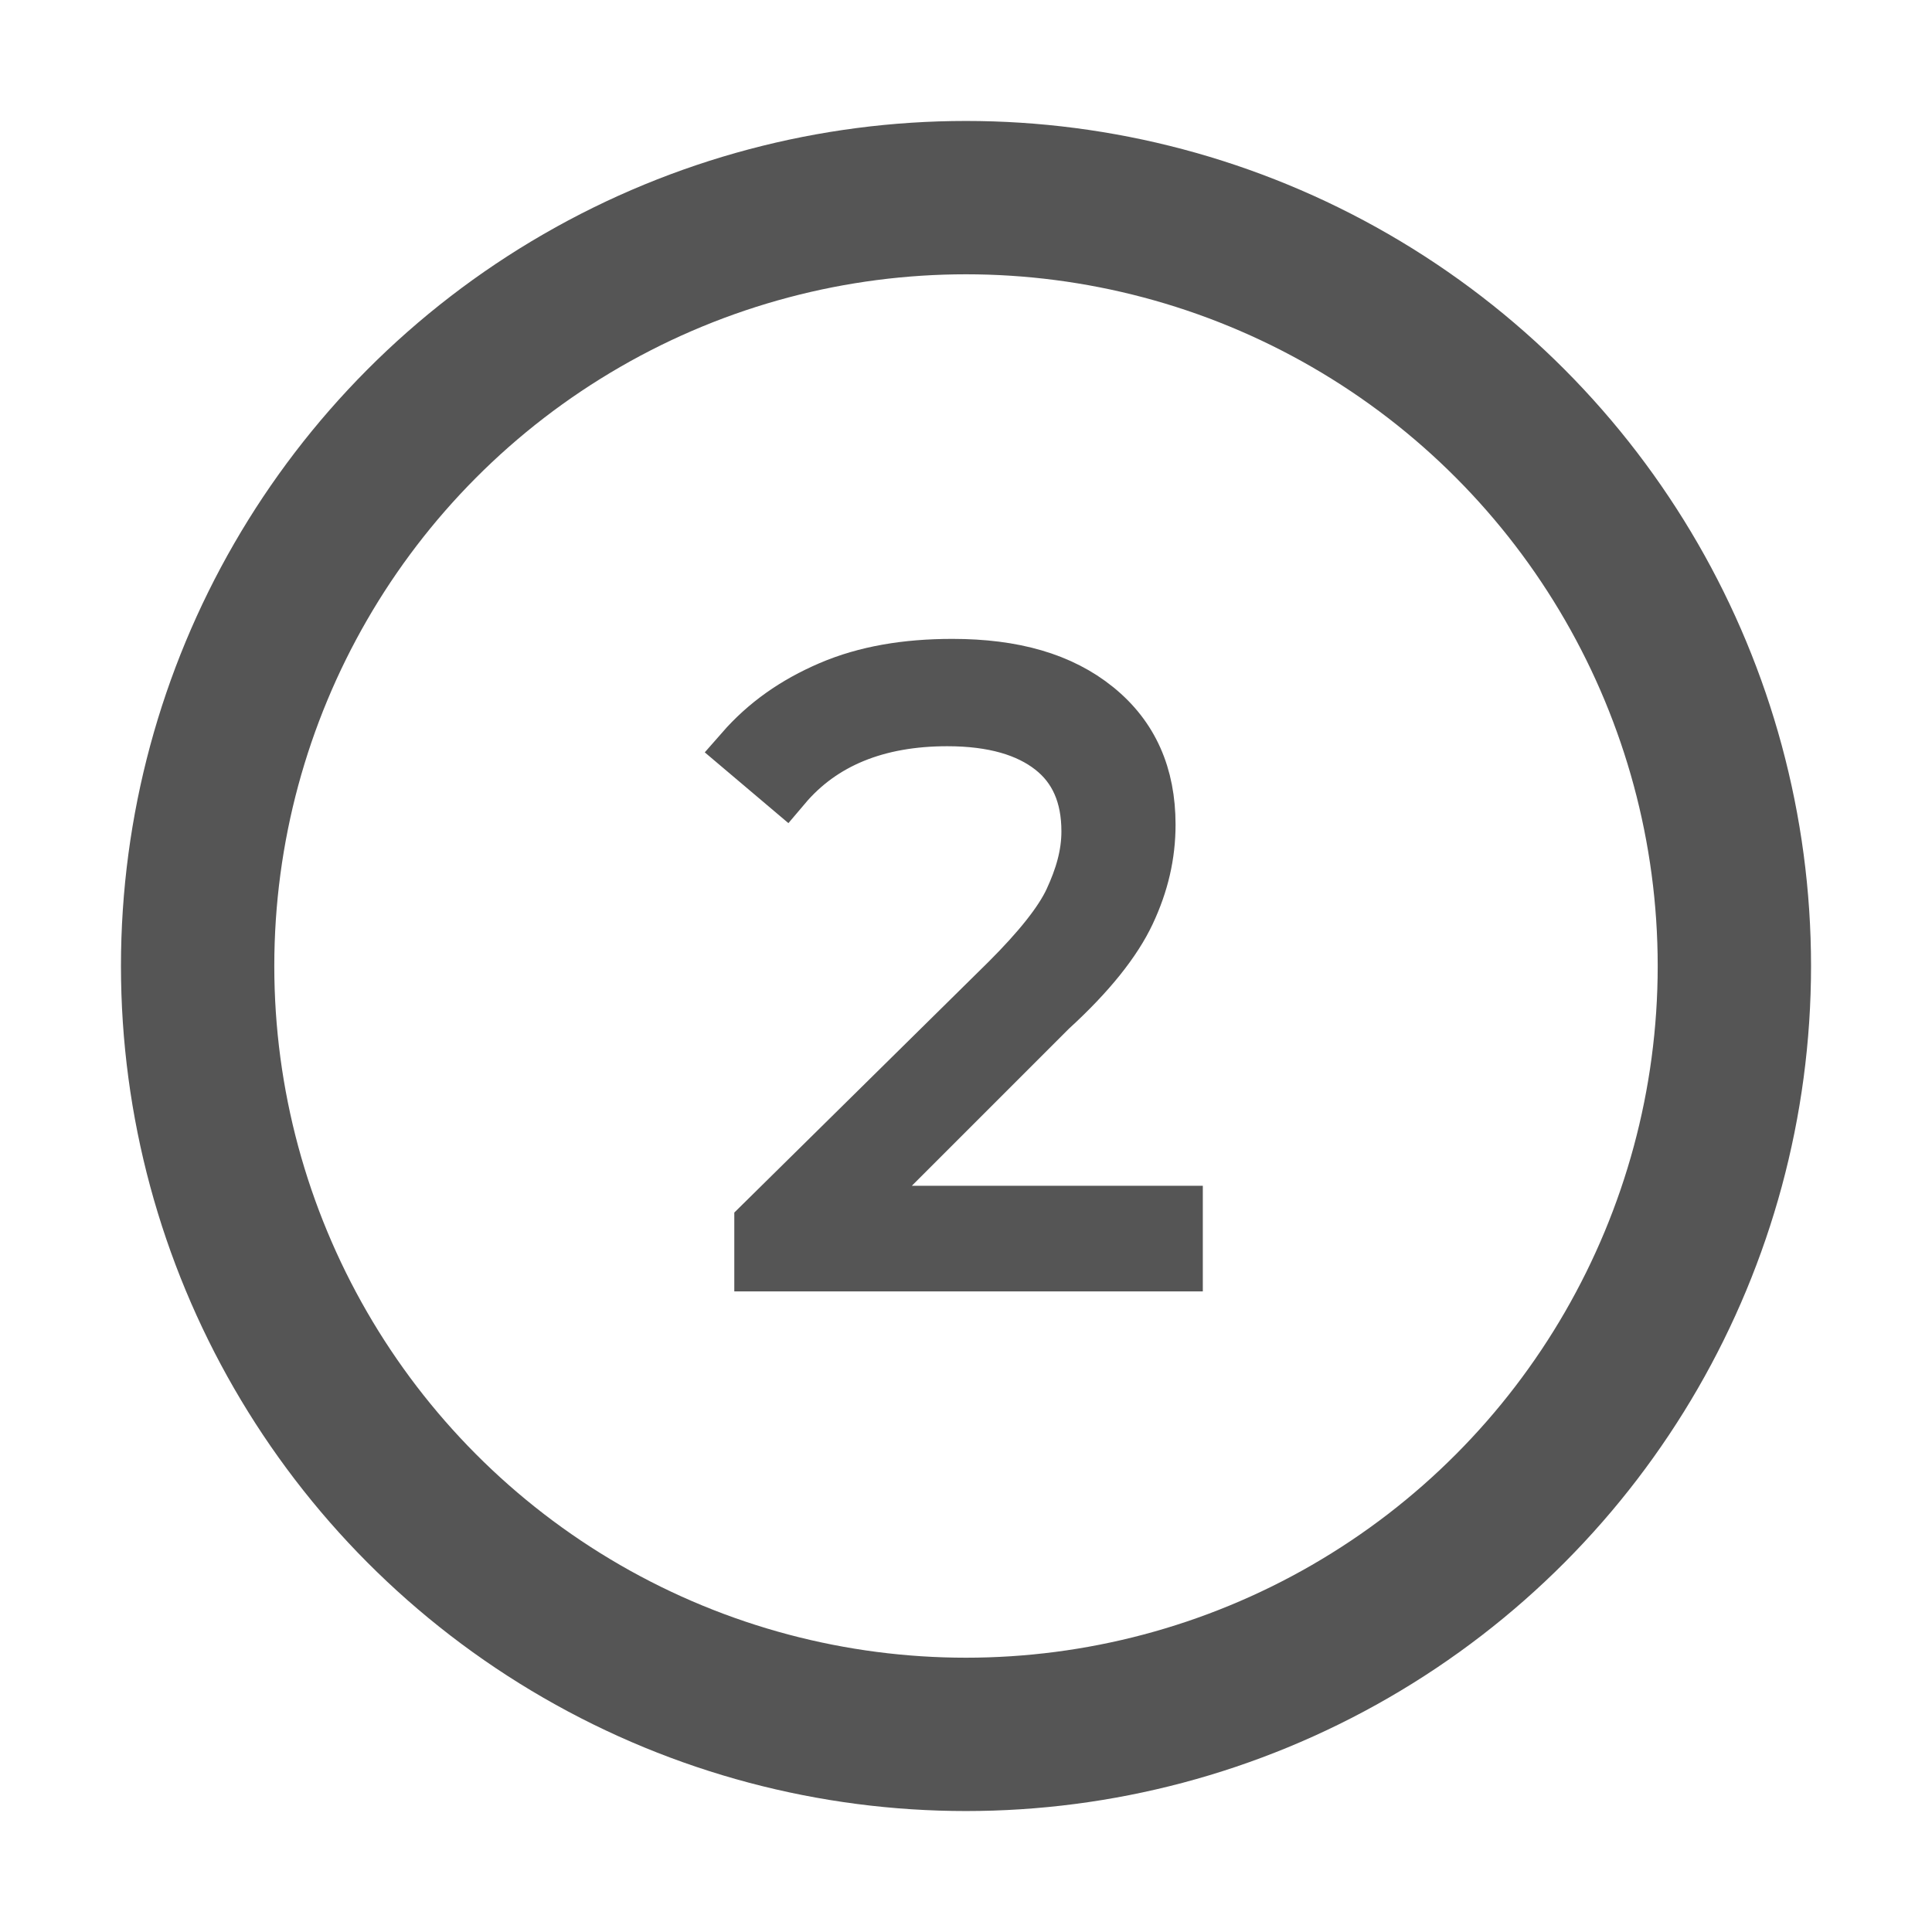 <?xml version="1.0" encoding="utf-8"?>
<!-- Generator: Adobe Illustrator 21.0.0, SVG Export Plug-In . SVG Version: 6.00 Build 0)  -->
<svg version="1.1"
	 id="svg2" inkscape:version="0.91 r13725" sodipodi:docname="2-off.svg" xmlns:cc="http://creativecommons.org/ns#" xmlns:dc="http://purl.org/dc/elements/1.1/" xmlns:inkscape="http://www.inkscape.org/namespaces/inkscape" xmlns:rdf="http://www.w3.org/1999/02/22-rdf-syntax-ns#" xmlns:sodipodi="http://sodipodi.sourceforge.net/DTD/sodipodi-0.dtd" xmlns:svg="http://www.w3.org/2000/svg"
	 xmlns="http://www.w3.org/2000/svg" xmlns:xlink="http://www.w3.org/1999/xlink" x="0px" y="0px" viewBox="0 0 113.4 113.4"
	 style="enable-background:new 0 0 113.4 113.4;" xml:space="preserve">
<style type="text/css">
	.st0{fill:none;stroke:#555555;stroke-width:9;}
	.st1{enable-background:new    ;}
	.st2{fill:#6EBF50;}
	.st3{fill:#555555;stroke:#555555;stroke-width:3;}
</style>
<sodipodi:namedview  bordercolor="#666666" borderopacity="1.0" id="base" inkscape:current-layer="layer1" inkscape:cx="73.0646" inkscape:cy="75.757396" inkscape:document-units="px" inkscape:pageopacity="0.0" inkscape:pageshadow="2" inkscape:window-height="822" inkscape:window-maximized="0" inkscape:window-width="822" inkscape:window-x="0" inkscape:window-y="0" inkscape:zoom="1.979899" pagecolor="#ffffff" showgrid="false" units="cm" width="40mm">
	</sodipodi:namedview>
<g>
	
		<circle id="path4136-6" inkscape:export-filename="C:\Users\Lucka\Desktop\KIT\HodnocenĂ­ koleÄŤka\2.png" inkscape:export-xdpi="90" inkscape:export-ydpi="90" class="st0" cx="56.7" cy="56.7" r="45.1">
	</circle>
	<g class="st1">
		<path class="st2" d="M69.1,71.1v3.2H44.6v-2.5l14.5-14.3c1.8-1.8,3.1-3.4,3.7-4.7c0.6-1.3,1-2.6,1-4c0-2.1-0.7-3.7-2.1-4.8
			c-1.4-1.1-3.4-1.7-6.1-1.7c-4.1,0-7.3,1.3-9.5,3.9L43.5,44c1.4-1.6,3.1-2.8,5.2-3.7c2.1-0.9,4.5-1.3,7.2-1.3
			c3.6,0,6.4,0.8,8.5,2.5c2.1,1.7,3.1,4,3.1,6.9c0,1.8-0.4,3.5-1.2,5.2c-0.8,1.7-2.3,3.6-4.6,5.7L49.9,71.1H69.1z"/>
	</g>
	<g class="st1">
		<path class="st3" d="M69.1,71.1v3.2H44.6v-2.5l14.5-14.3c1.8-1.8,3.1-3.4,3.7-4.7c0.6-1.3,1-2.6,1-4c0-2.1-0.7-3.7-2.1-4.8
			c-1.4-1.1-3.4-1.7-6.1-1.7c-4.1,0-7.3,1.3-9.5,3.9L43.5,44c1.4-1.6,3.1-2.8,5.2-3.7c2.1-0.9,4.5-1.3,7.2-1.3
			c3.6,0,6.4,0.8,8.5,2.5c2.1,1.7,3.1,4,3.1,6.9c0,1.8-0.4,3.5-1.2,5.2c-0.8,1.7-2.3,3.6-4.6,5.7L49.9,71.1H69.1z"/>
	</g>
</g>
</svg>
